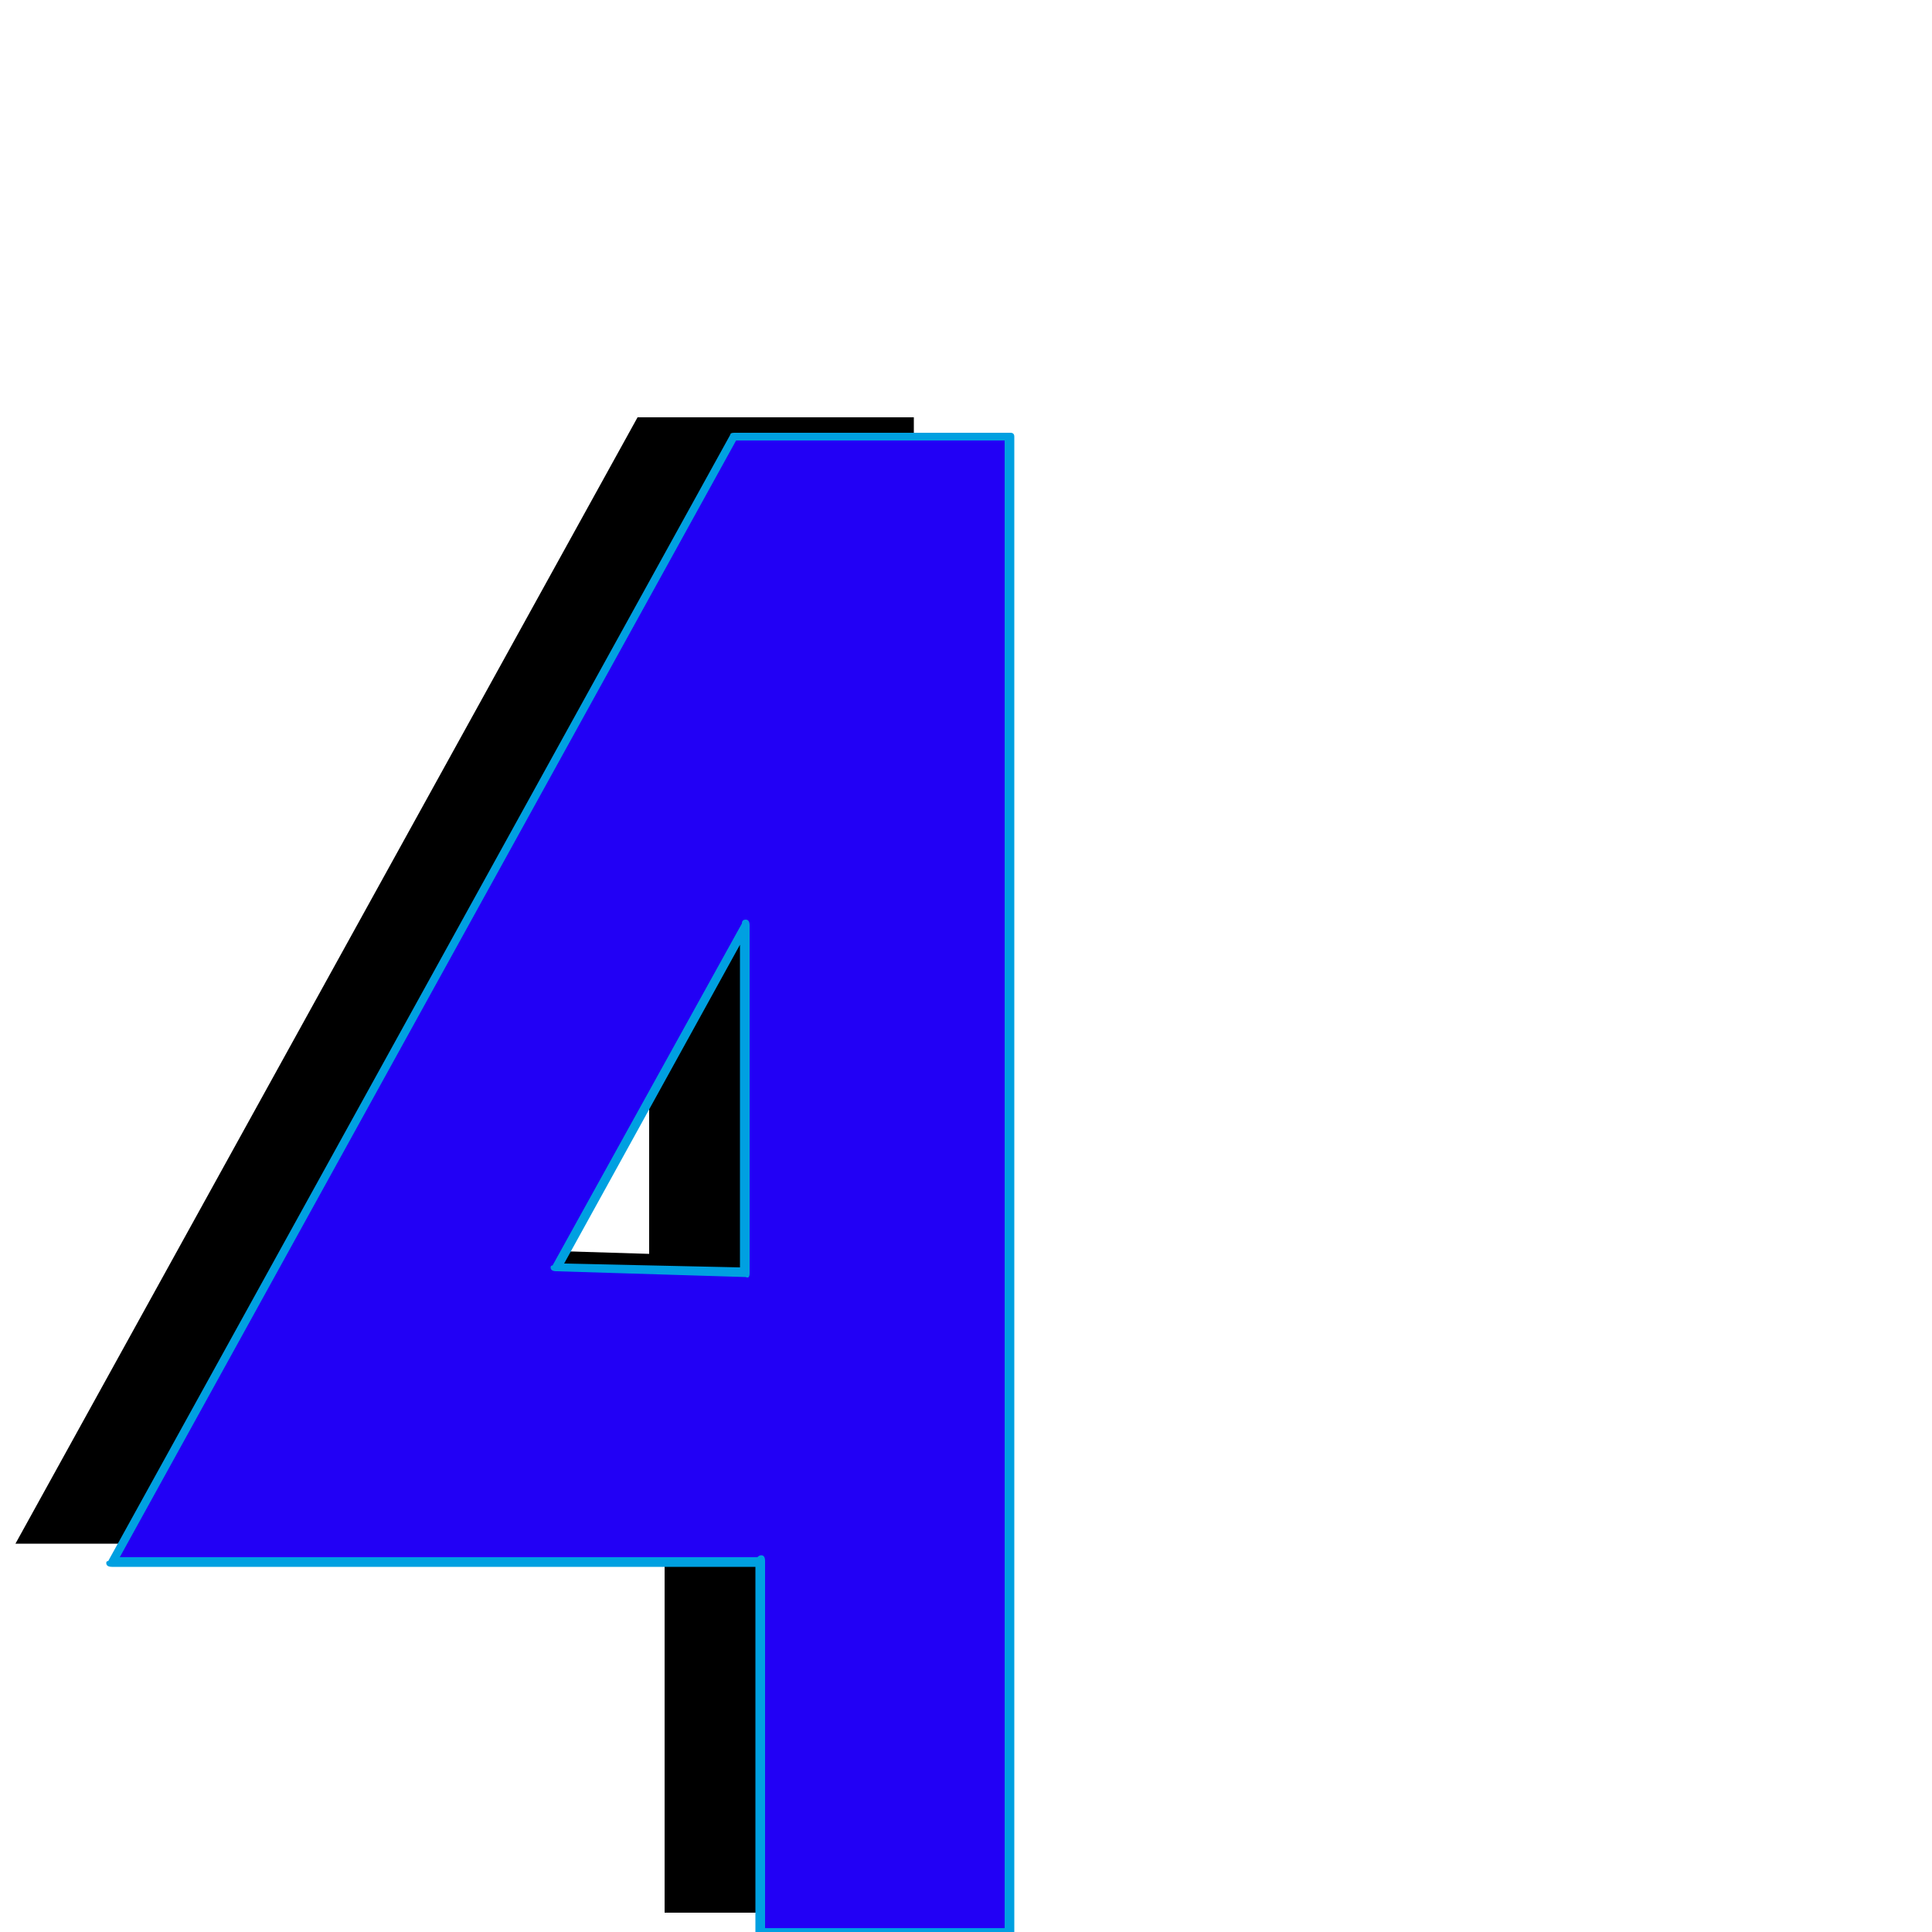 <svg xmlns="http://www.w3.org/2000/svg" viewBox="0 -1000 1000 1000">
	<path fill="#000000" d="M344 -10V-202L343 -201H8L330 -784H473V-10ZM336 -351V-531L238 -354Z"/>
	<path fill="#2200f5" d="M394 0V-192L393 -191H58L380 -774H523V0ZM386 -341V-521L288 -344Z"/>
	<path fill="#00a0e1" d="M394 -195Q396 -195 396 -192V-2H520V-772H381L62 -194H392Q393 -195 394 -195ZM292 -346L383 -344V-511ZM285 -344Q285 -345 286 -345L384 -522Q384 -524 386 -524Q388 -524 388 -521V-341Q388 -338 386 -339L288 -342Q285 -342 285 -344ZM391 -189H58Q55 -189 55 -191Q55 -192 56 -192L378 -775Q378 -776 380 -776H523Q525 -776 525 -774V0Q525 2 523 2H394Q391 2 391 0Z"/>
</svg>
